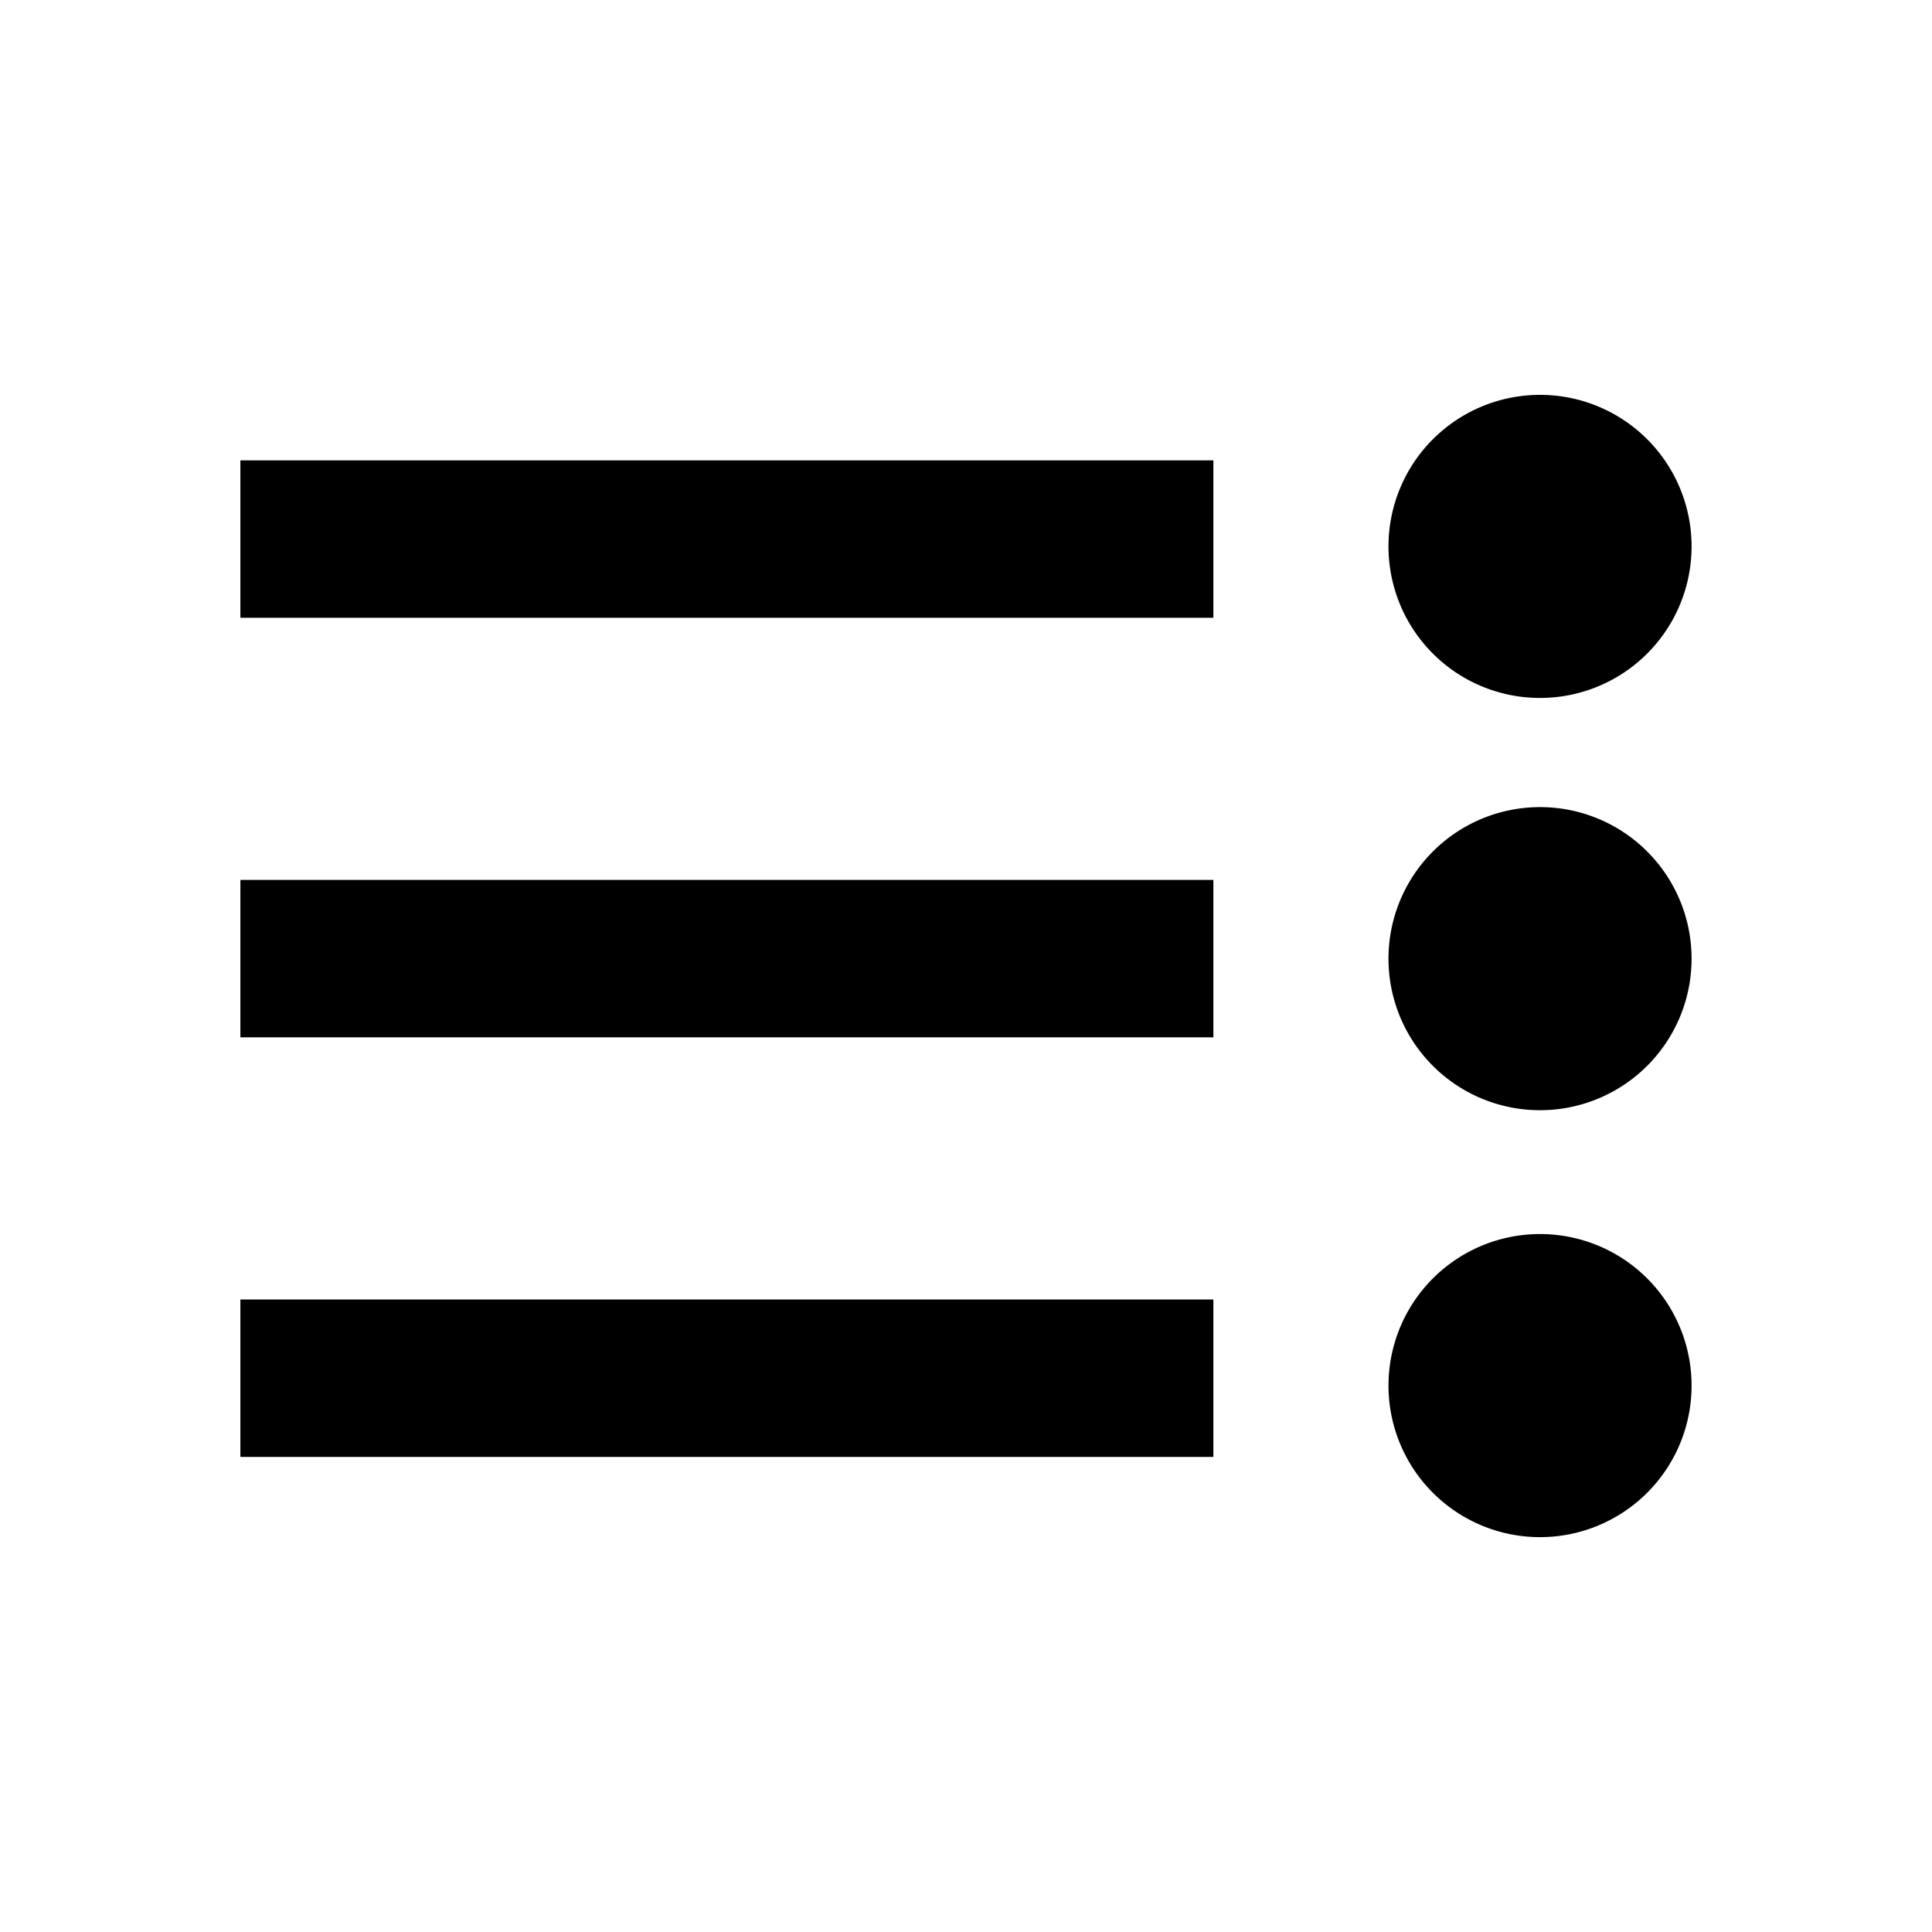 <svg id="Layer_1" data-name="Layer 1" xmlns="http://www.w3.org/2000/svg" xmlns:xlink="http://www.w3.org/1999/xlink" viewBox="0 0 500 500"><defs><style>.cls-1{fill:none;}.cls-2{clip-path:url(#clip-path);}</style><clipPath id="clip-path"><rect class="cls-1" x="62.21" y="102.19" width="375.58" height="295.62"/></clipPath></defs><g class="cls-2"><path d="M398.57,180.63a39.22,39.22,0,1,0-39.23-39.22,39.21,39.21,0,0,0,39.23,39.22"/><path d="M398.57,287.32a39.22,39.22,0,1,0-39.23-39.22,39.2,39.2,0,0,0,39.23,39.22"/><path d="M398.57,397.81a39.22,39.22,0,1,0-39.23-39.22,39.21,39.21,0,0,0,39.23,39.22"/></g><rect x="62.21" y="119.14" width="251.81" height="40.74"/><rect x="62.21" y="227.72" width="251.81" height="40.74"/><rect x="62.21" y="336.31" width="251.81" height="40.74"/></svg>
